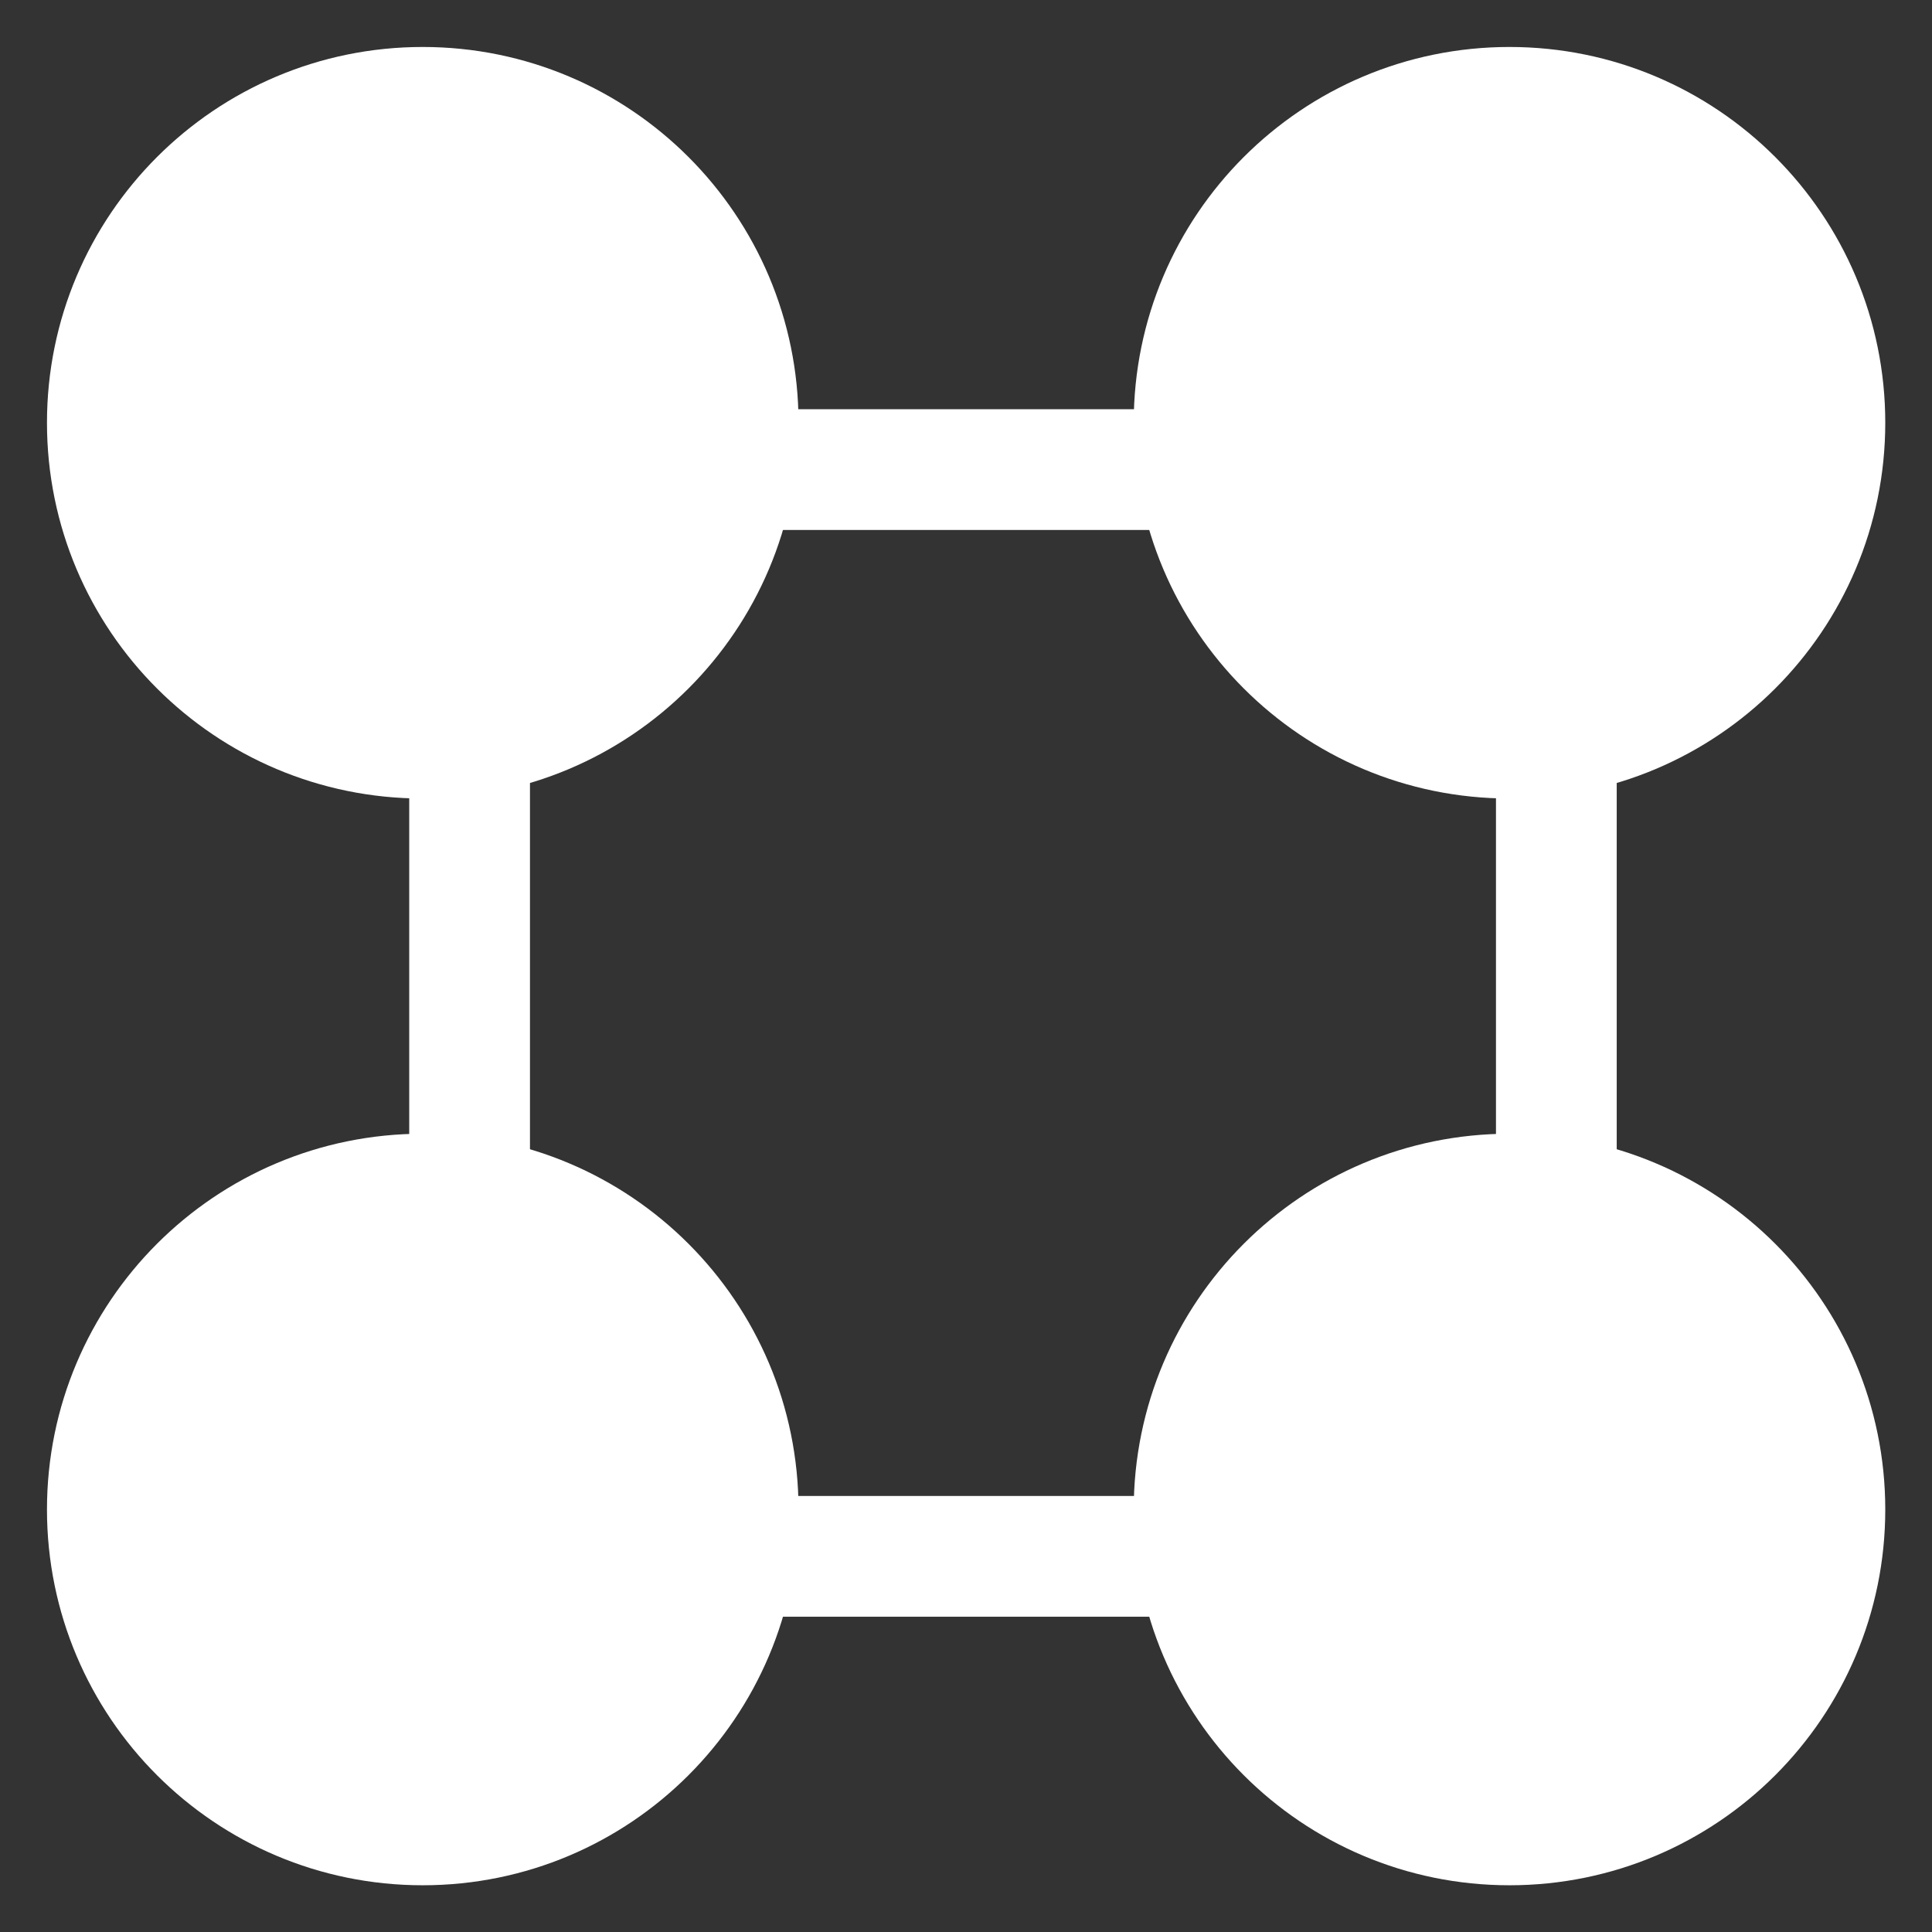 <svg width="16" height="16" viewBox="0 0 16 16" fill="none" xmlns="http://www.w3.org/2000/svg">
<rect x="0" y="0" width="16" height="16" fill="#333333" stroke="none"/>
<path d="M0.889 3.501C0.889 2.058 2.058 0.889 3.501 0.889C4.944 0.889 6.113 2.058 6.113 3.501C6.113 4.944 4.944 6.113 3.501 6.113C2.058 6.113 0.889 4.944 0.889 3.501Z" fill="white" stroke="white"/>
<path d="M9.889 3.501C9.889 2.058 11.058 0.889 12.501 0.889C13.944 0.889 15.113 2.058 15.113 3.501C15.113 4.944 13.944 6.113 12.501 6.113C11.058 6.113 9.889 4.944 9.889 3.501Z" fill="white" stroke="white"/>
<path d="M0.889 12.501C0.889 11.058 2.058 9.889 3.501 9.889C4.944 9.889 6.113 11.058 6.113 12.501C6.113 13.944 4.944 15.113 3.501 15.113C2.058 15.113 0.889 13.944 0.889 12.501Z" fill="white" stroke="white"/>
<path d="M9.889 12.501C9.889 11.058 11.058 9.889 12.501 9.889C13.944 9.889 15.113 11.058 15.113 12.501C15.113 13.944 13.944 15.113 12.501 15.113C11.058 15.113 9.889 13.944 9.889 12.501Z" fill="white" stroke="white"/>
<path d="M5.889 3.889H10.338" stroke="white"/>
<path d="M5.889 12.889H10.338" stroke="white"/>
<path d="M3.889 5.889V10.338" stroke="white"/>
<path d="M12.889 5.889V10.338" stroke="white"/>
</svg>
